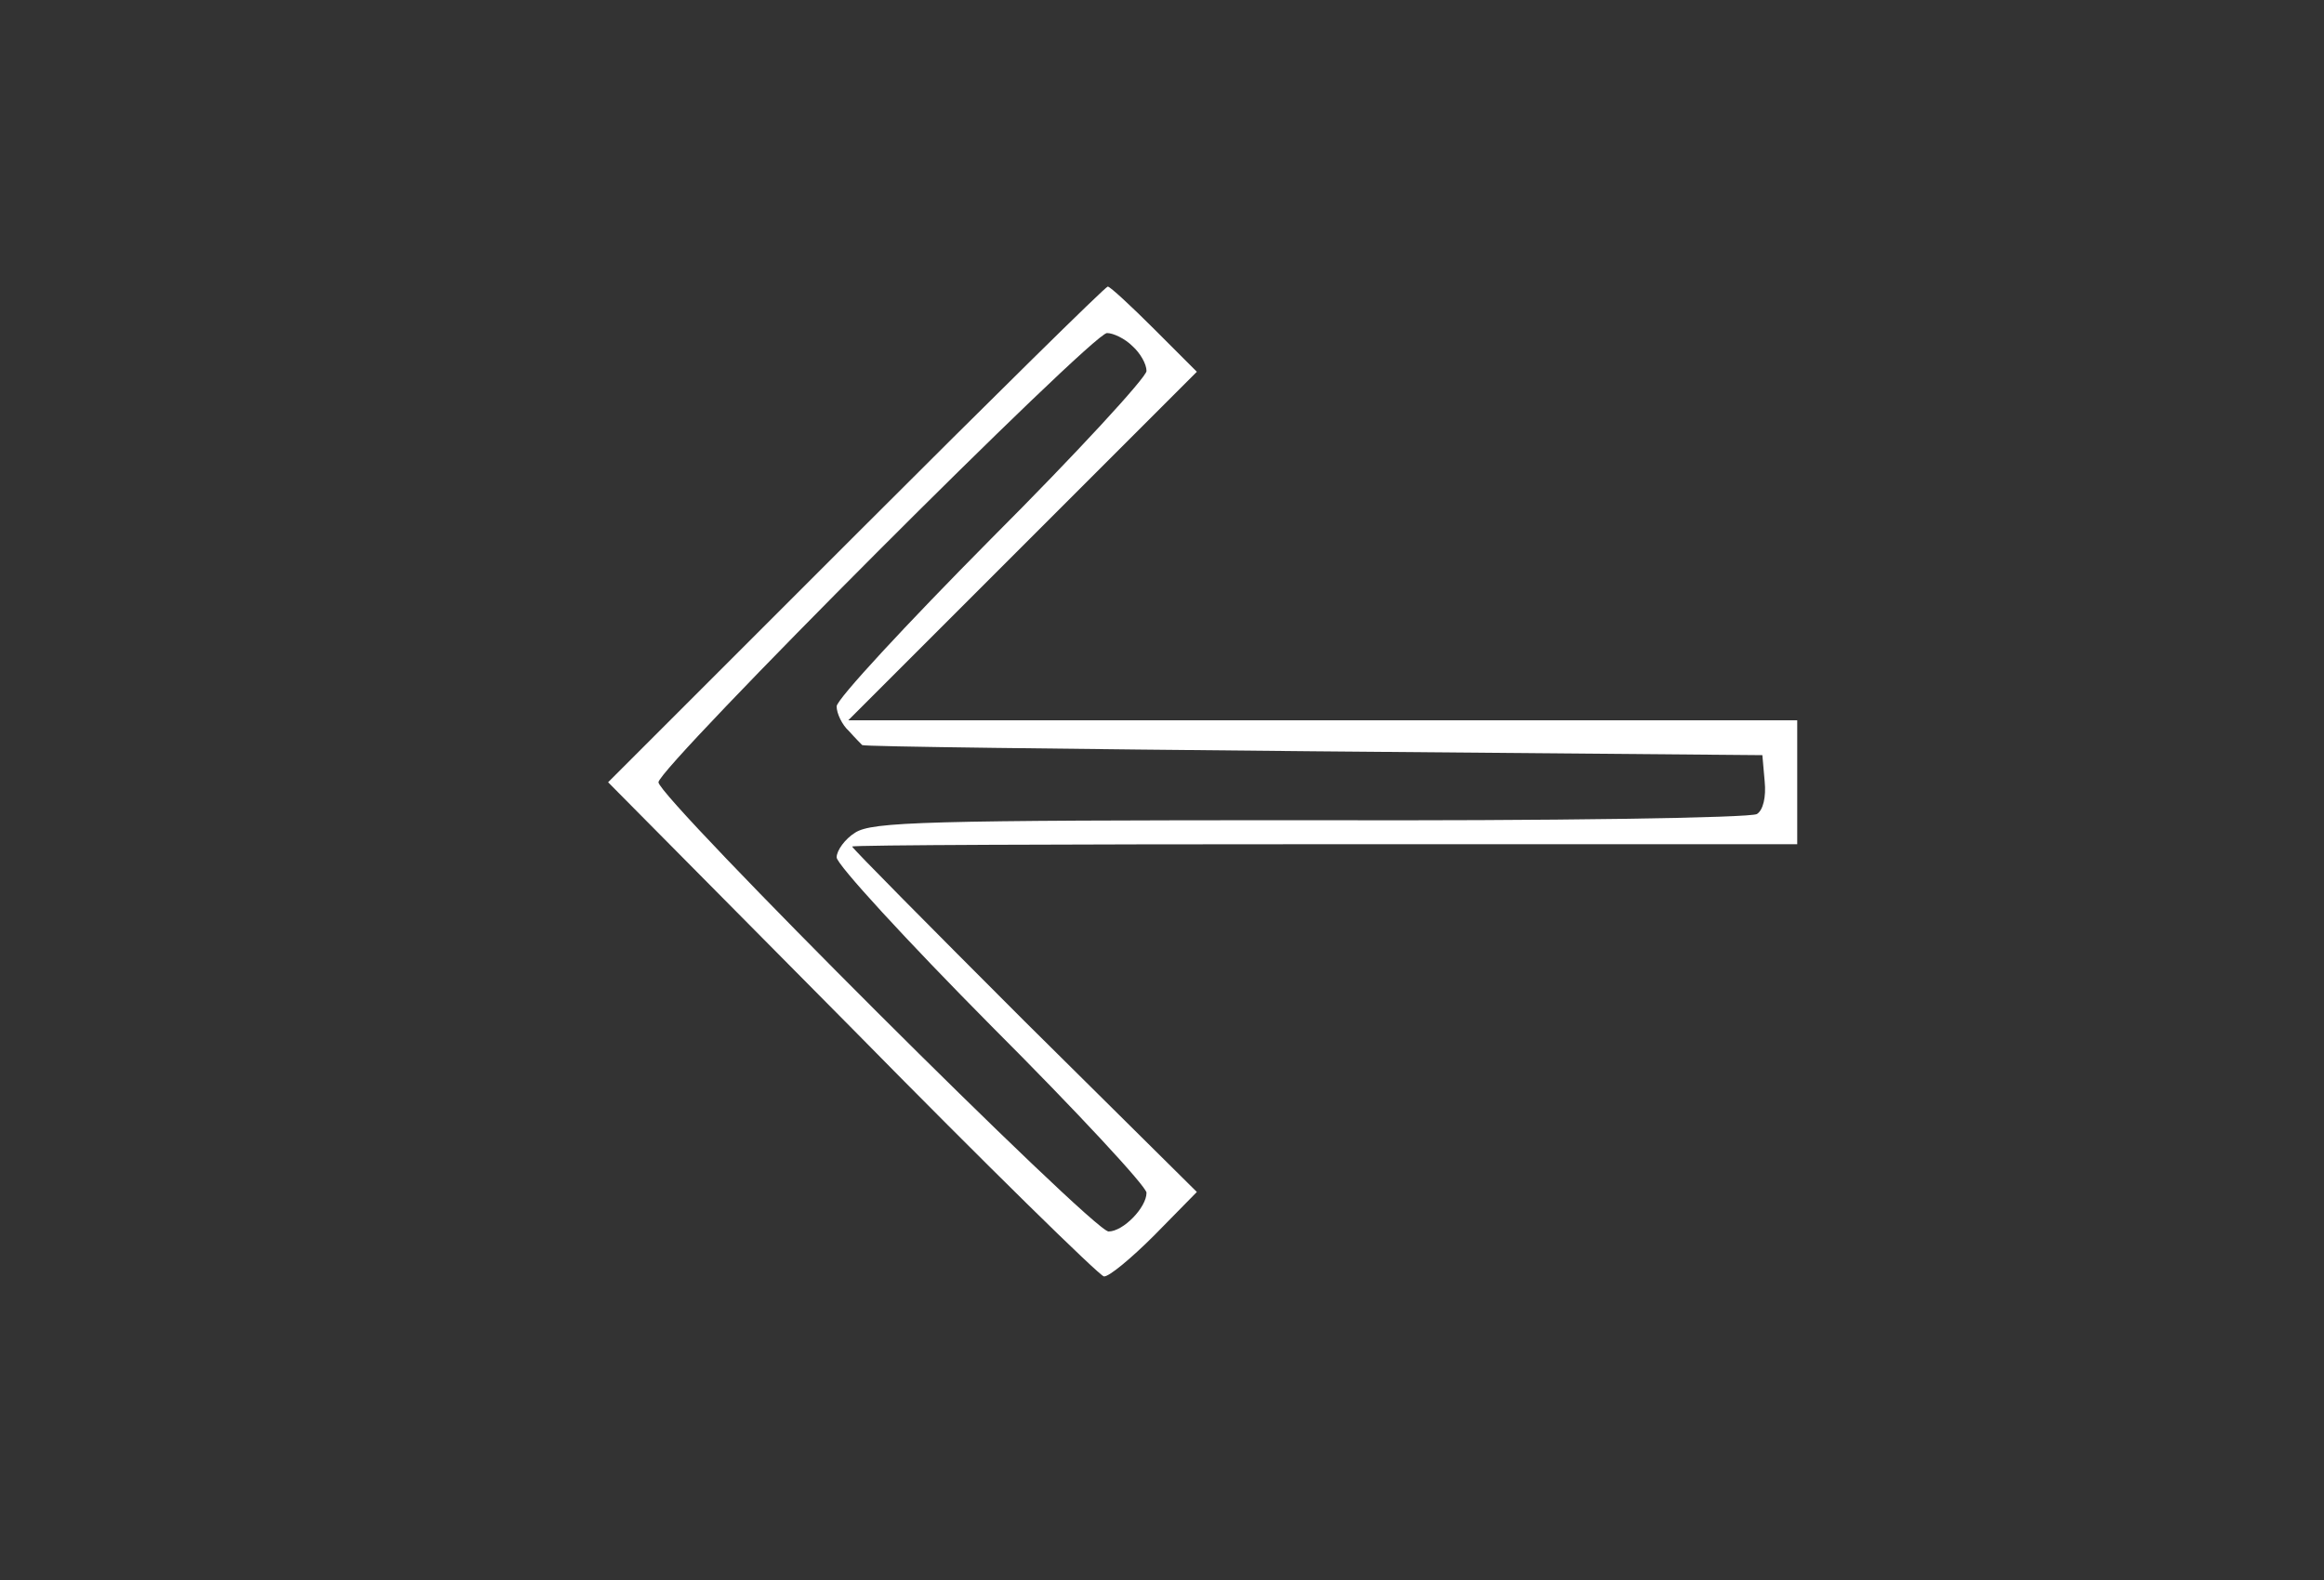 <?xml version="1.0" standalone="no"?>
<!DOCTYPE svg PUBLIC "-//W3C//DTD SVG 20010904//EN"
 "http://www.w3.org/TR/2001/REC-SVG-20010904/DTD/svg10.dtd">
<svg version="1.0" xmlns="http://www.w3.org/2000/svg"
 width="300pt" height="204pt" viewBox="0 0 300 204"
 preserveAspectRatio="xMidYMid meet">
<rect x="0" y="0" width="300" height="204" fill="#333333" stroke="none"/>
<g transform="translate(0,204) scale(0.1,-0.1)"
fill="#FFFFFF" stroke="none">
<path d="M1105 1350 l-320 -320 315 -318 c173 -176 320 -320 325 -320 6 -1 35
23 65 53 l55 56 -223 221 c-122 122 -222 223 -222 225 0 2 275 3 610 3 l610 0
0 80 0 80 -612 0 -613 0 225 225 225 225 -55 55 c-30 30 -57 55 -60 55 -3 0
-149 -144 -325 -320z m357 243 c10 -9 18 -23 18 -32 0 -8 -90 -106 -200 -216
-110 -111 -200 -208 -200 -217 0 -9 7 -24 16 -32 8 -9 16 -17 17 -18 1 -2 263
-5 582 -8 l580 -5 3 -34 c2 -20 -2 -37 -10 -42 -7 -5 -266 -9 -576 -8 -498 0
-566 -2 -588 -16 -13 -8 -24 -23 -24 -32 0 -9 90 -107 200 -218 110 -110 200
-207 200 -215 0 -19 -30 -50 -49 -50 -20 0 -581 560 -581 580 0 19 560 580
579 580 8 0 23 -7 33 -17z"/>
</g>
</svg>
